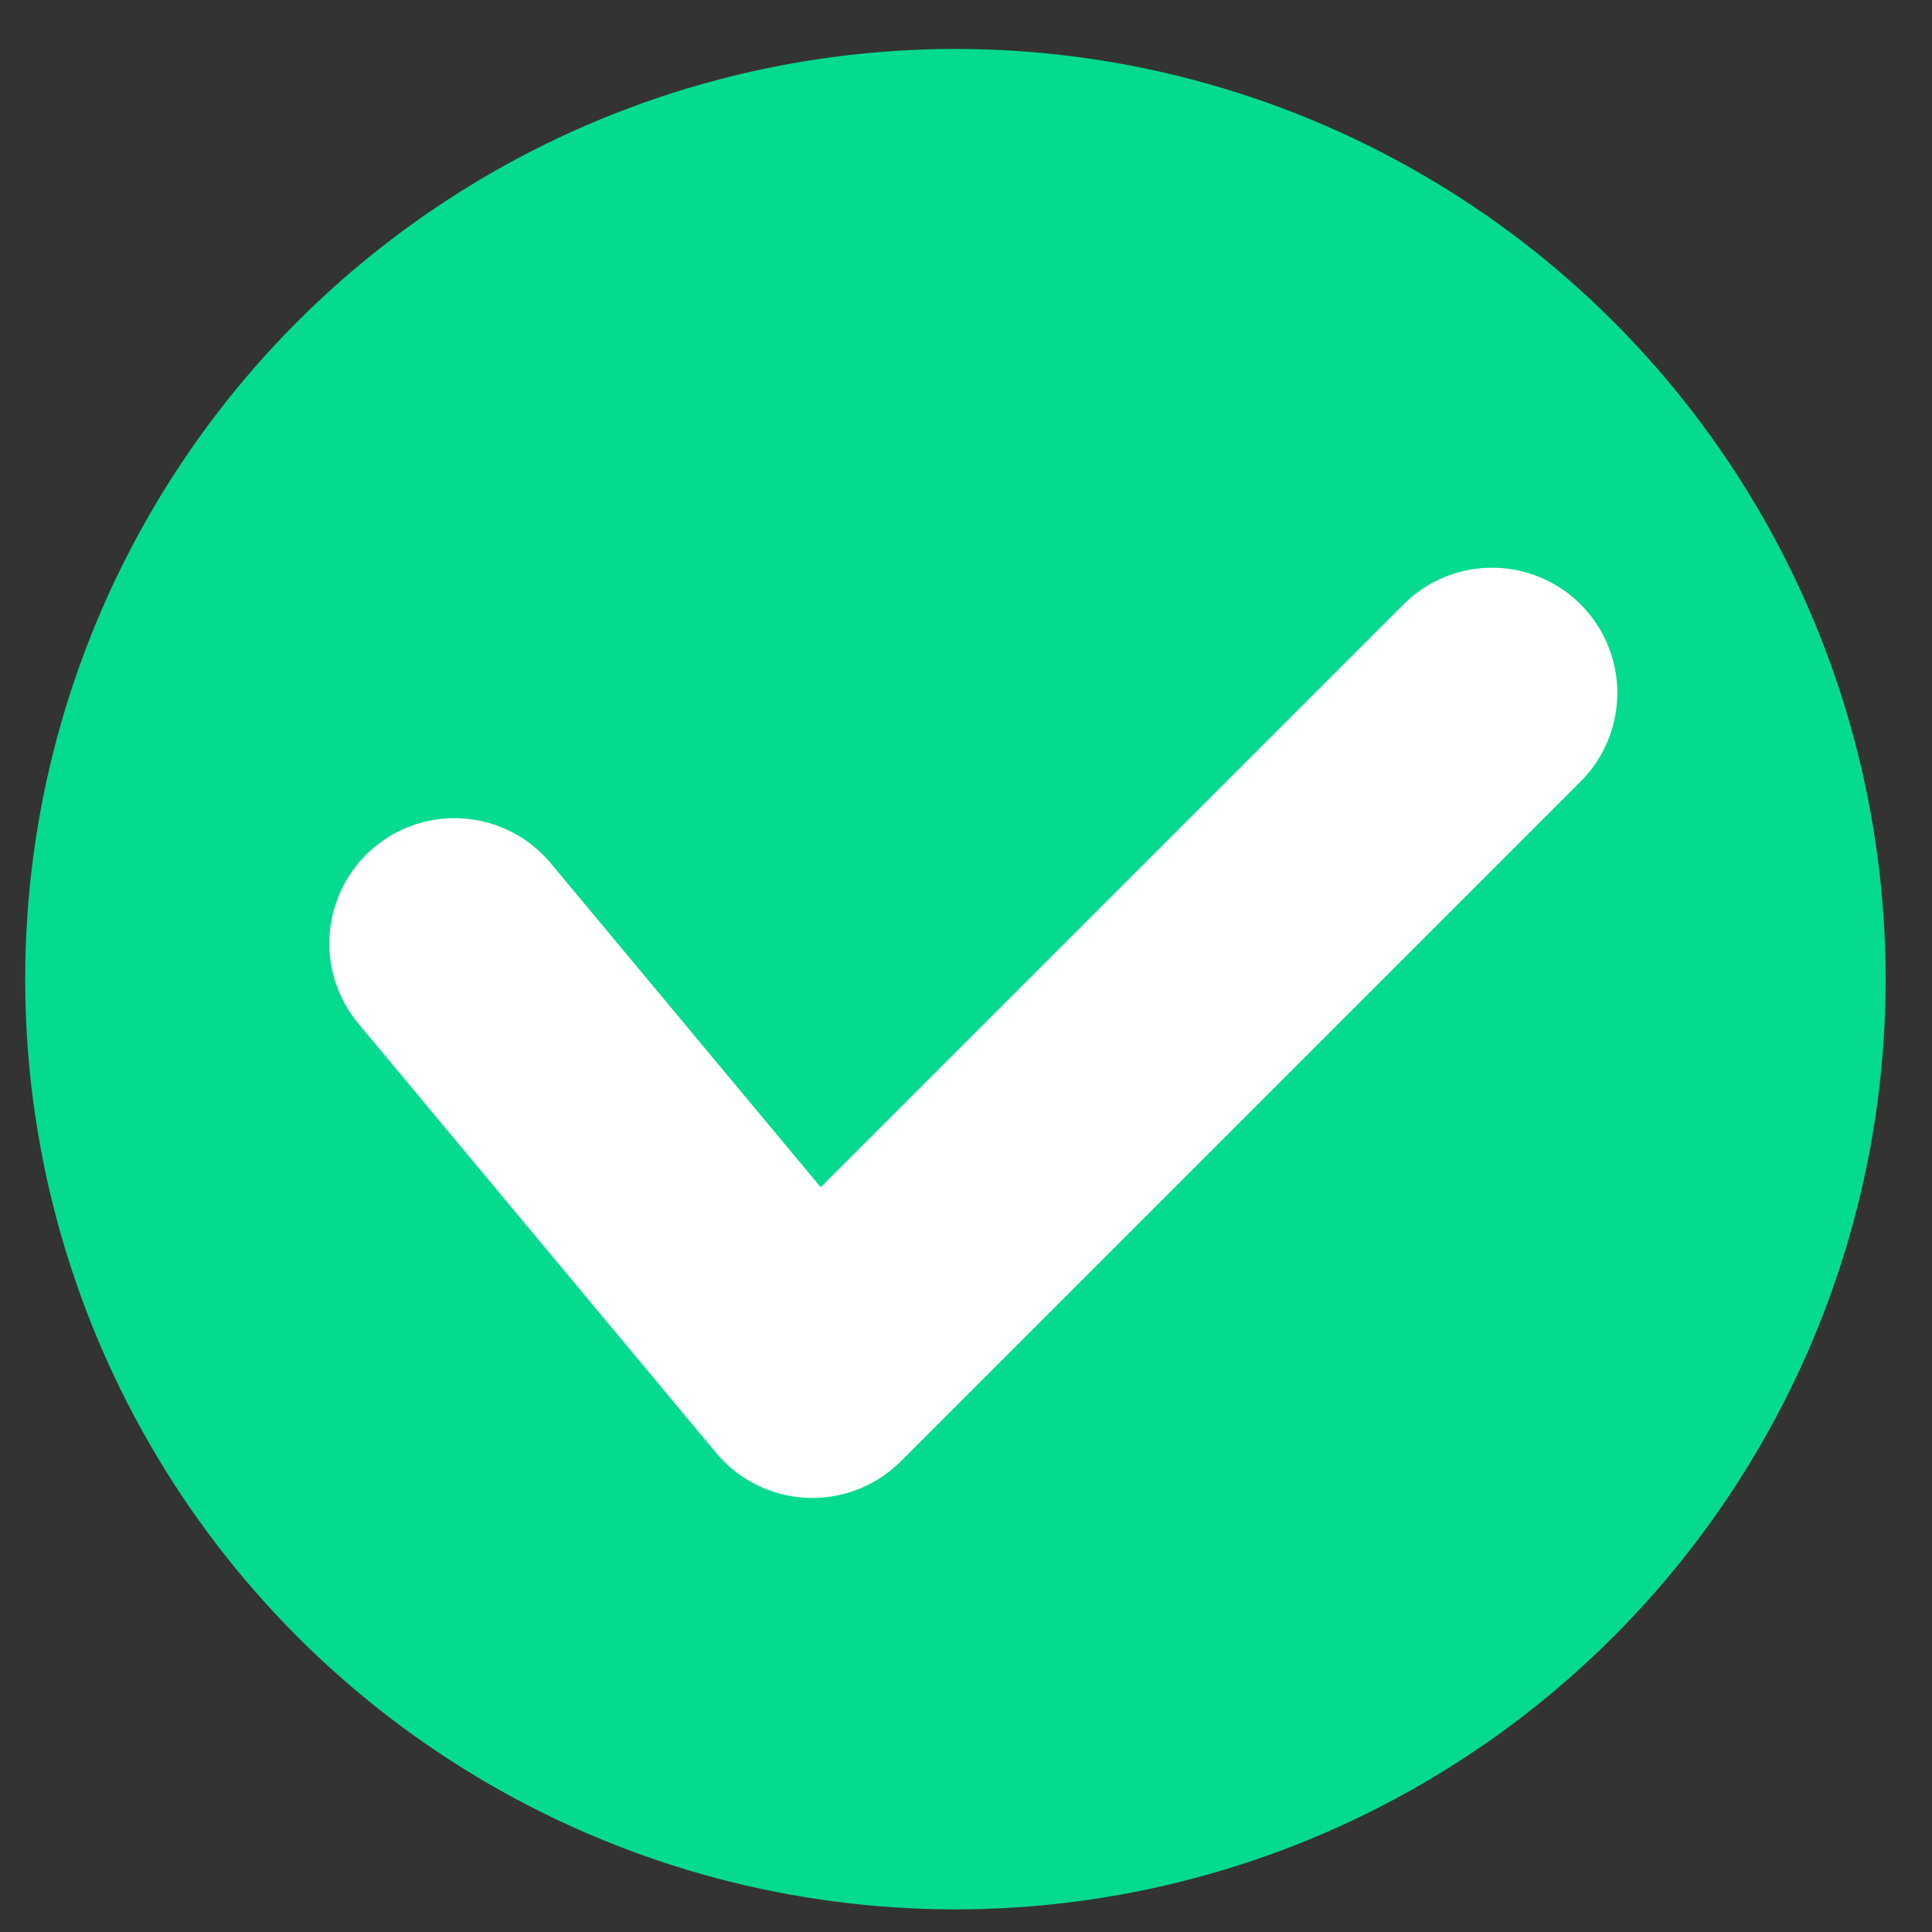 <svg width="27" height="27" viewBox="0 0 27 27" fill="none" xmlns="http://www.w3.org/2000/svg">
<rect x="0" y="0" width="27" height="27" fill="#333333" stroke="none"/>
<circle cx="13.352" cy="13.684" r="13" fill="#04DB8F"/>
<path d="M6.352 13.184L11.352 19.184L20.852 9.684" stroke="white" stroke-width="3.5" stroke-linecap="round" stroke-linejoin="round"/>
</svg>
